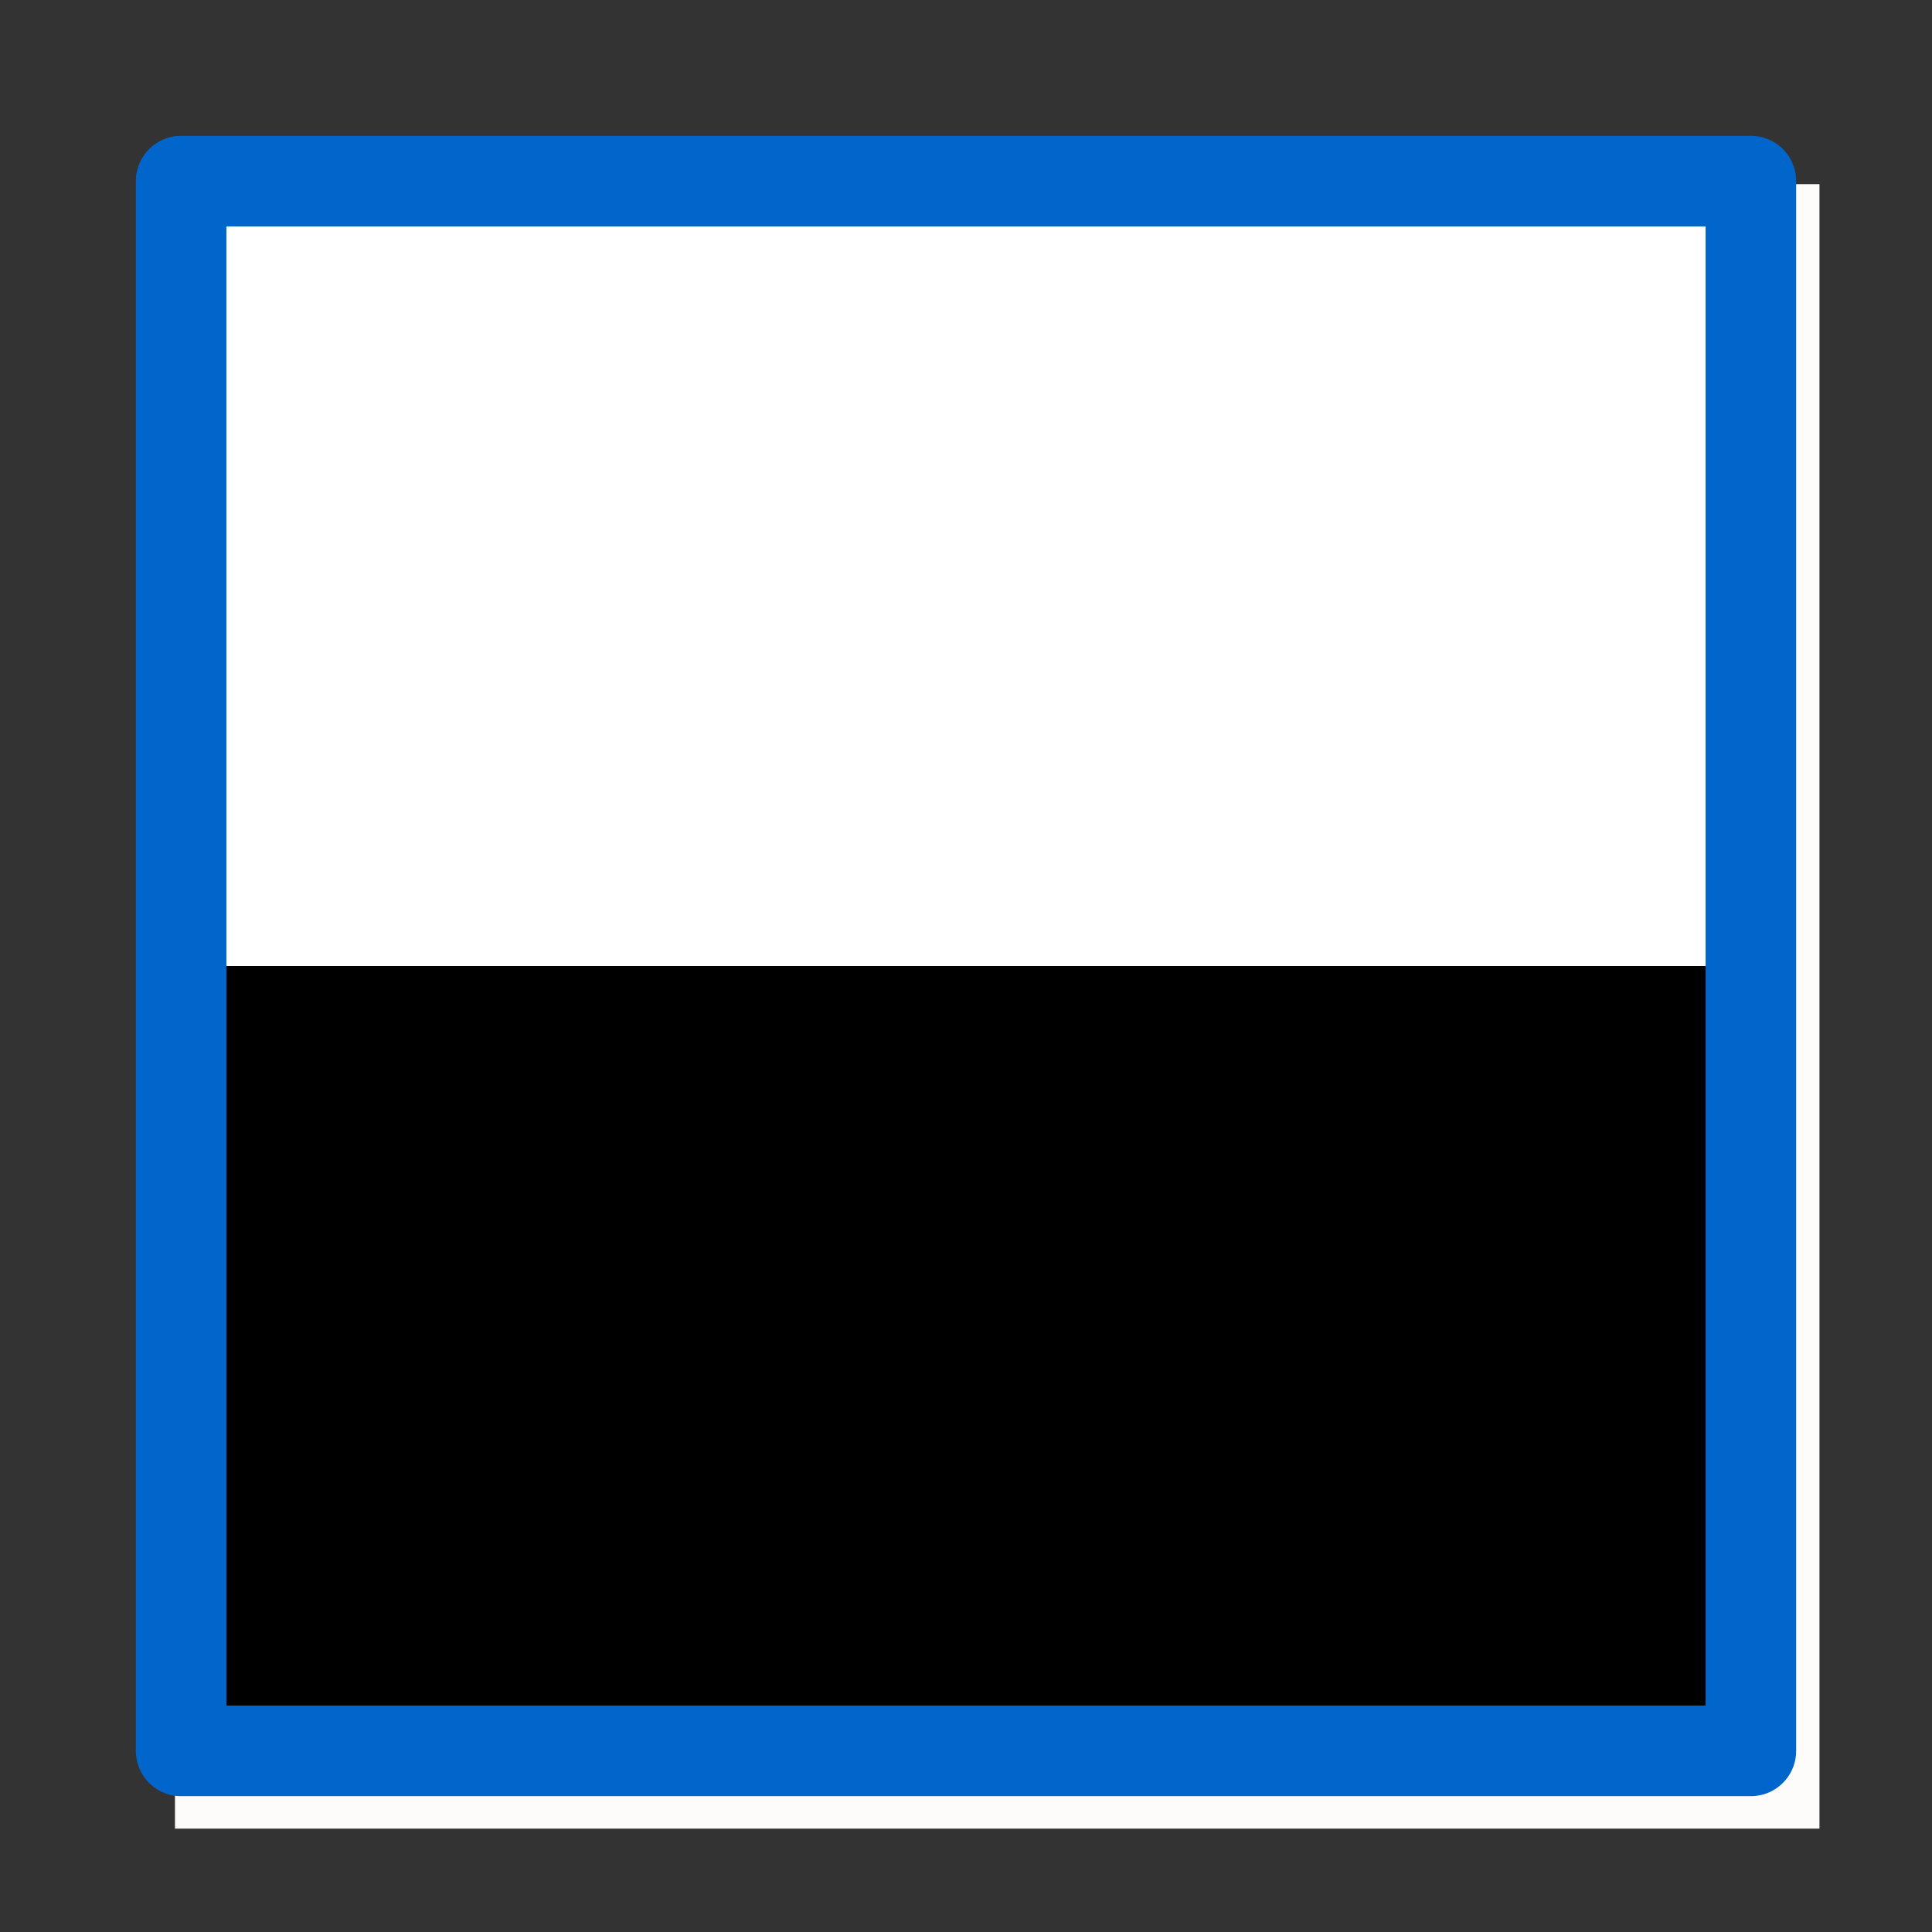 <?xml version="1.0" encoding="UTF-8" standalone="no"?>
<svg
   sodipodi:docname="color-mode-black-white.16.svg"
   inkscape:version="1.3.2 (1:1.3.2+202311252150+091e20ef0f)"
   id="svg8"
   version="1.1"
   viewBox="0 0 16 16"
   height="16"
   width="16"
   inkscape:export-filename="/media/klapeto/Αρχεία/WindowsXP Theme/Vectors/RASTER/color-management.png"
   inkscape:export-xdpi="96"
   inkscape:export-ydpi="96"
   xmlns:inkscape="http://www.inkscape.org/namespaces/inkscape"
   xmlns:sodipodi="http://sodipodi.sourceforge.net/DTD/sodipodi-0.dtd"
   xmlns="http://www.w3.org/2000/svg"
   xmlns:svg="http://www.w3.org/2000/svg"
   xmlns:rdf="http://www.w3.org/1999/02/22-rdf-syntax-ns#"
   xmlns:cc="http://creativecommons.org/ns#"
   xmlns:dc="http://purl.org/dc/elements/1.1/">
  <rect x="0" y="0" width="16" height="16" fill="#333333" stroke="none"/>
  <defs
     id="defs2" />
  <sodipodi:namedview
     inkscape:snap-global="true"
     inkscape:bbox-paths="true"
     fit-margin-bottom="0"
     fit-margin-right="0"
     fit-margin-left="0"
     fit-margin-top="0"
     inkscape:bbox-nodes="true"
     inkscape:snap-bbox="true"
     inkscape:window-maximized="1"
     inkscape:window-y="0"
     inkscape:window-x="0"
     inkscape:window-height="2057"
     inkscape:window-width="3840"
     units="px"
     showgrid="true"
     inkscape:document-rotation="0"
     inkscape:current-layer="layer1"
     inkscape:document-units="px"
     inkscape:cy="6.1449568"
     inkscape:cx="3.830725"
     inkscape:zoom="63.303944"
     inkscape:pageshadow="2"
     inkscape:pageopacity="0.0"
     borderopacity="1.0"
     bordercolor="#666666"
     pagecolor="#ffffff"
     id="base"
     showguides="true"
     inkscape:guide-bbox="true"
     inkscape:object-paths="false"
     inkscape:snap-midpoints="false"
     inkscape:snap-smooth-nodes="true"
     inkscape:snap-bbox-edge-midpoints="true"
     inkscape:pagecheckerboard="0"
     inkscape:showpageshadow="2"
     inkscape:deskcolor="#d1d1d1">
    <inkscape:grid
       originy="0"
       originx="0"
       id="grid1504"
       type="xygrid"
       spacingy="1"
       spacingx="1"
       units="px"
       visible="true" />
    <inkscape:grid
       spacingy="0.5"
       spacingx="0.5"
       id="grid1765"
       type="xygrid"
       originx="0"
       originy="0"
       units="px"
       visible="true" />
  </sodipodi:namedview>
  <g
     transform="translate(-12.568)"
     id="layer1"
     inkscape:groupmode="layer"
     inkscape:label="Layer 1">
    <rect
       style="fill:#fefbfb;fill-opacity:1;fill-rule:evenodd;stroke:none;stroke-width:0.355;stroke-linecap:round;stroke-linejoin:round;stroke-miterlimit:4;stroke-dasharray:none;stop-color:#000000"
       id="rect10948"
       width="13.619"
       height="13.619"
       x="14.017"
       y="1.525" />
    <rect
       style="fill:#ffffff;fill-opacity:1;fill-rule:evenodd;stroke:none;stroke-width:0.355;stroke-linecap:round;stroke-linejoin:round;stroke-miterlimit:4;stroke-dasharray:none;stop-color:#000000"
       id="rect1234"
       width="12.975"
       height="7.475"
       x="14.093"
       y="1.525" />
    <rect
       style="fill:#000000;fill-opacity:1;fill-rule:evenodd;stroke:none;stroke-width:0.355;stroke-linecap:round;stroke-linejoin:round;stroke-miterlimit:4;stroke-dasharray:none;stop-color:#000000"
       id="rect1234-9-7"
       width="13"
       height="6.5"
       x="14.068"
       y="8" />
    <rect
       style="fill:none;fill-rule:evenodd;stroke:#0066cc;stroke-width:0.75;stroke-linecap:round;stroke-linejoin:round;stroke-miterlimit:4;stroke-dasharray:none;stop-color:#000000"
       id="rect1112"
       width="13"
       height="13"
       x="14.068"
       y="1.5" />
  </g>
</svg>

